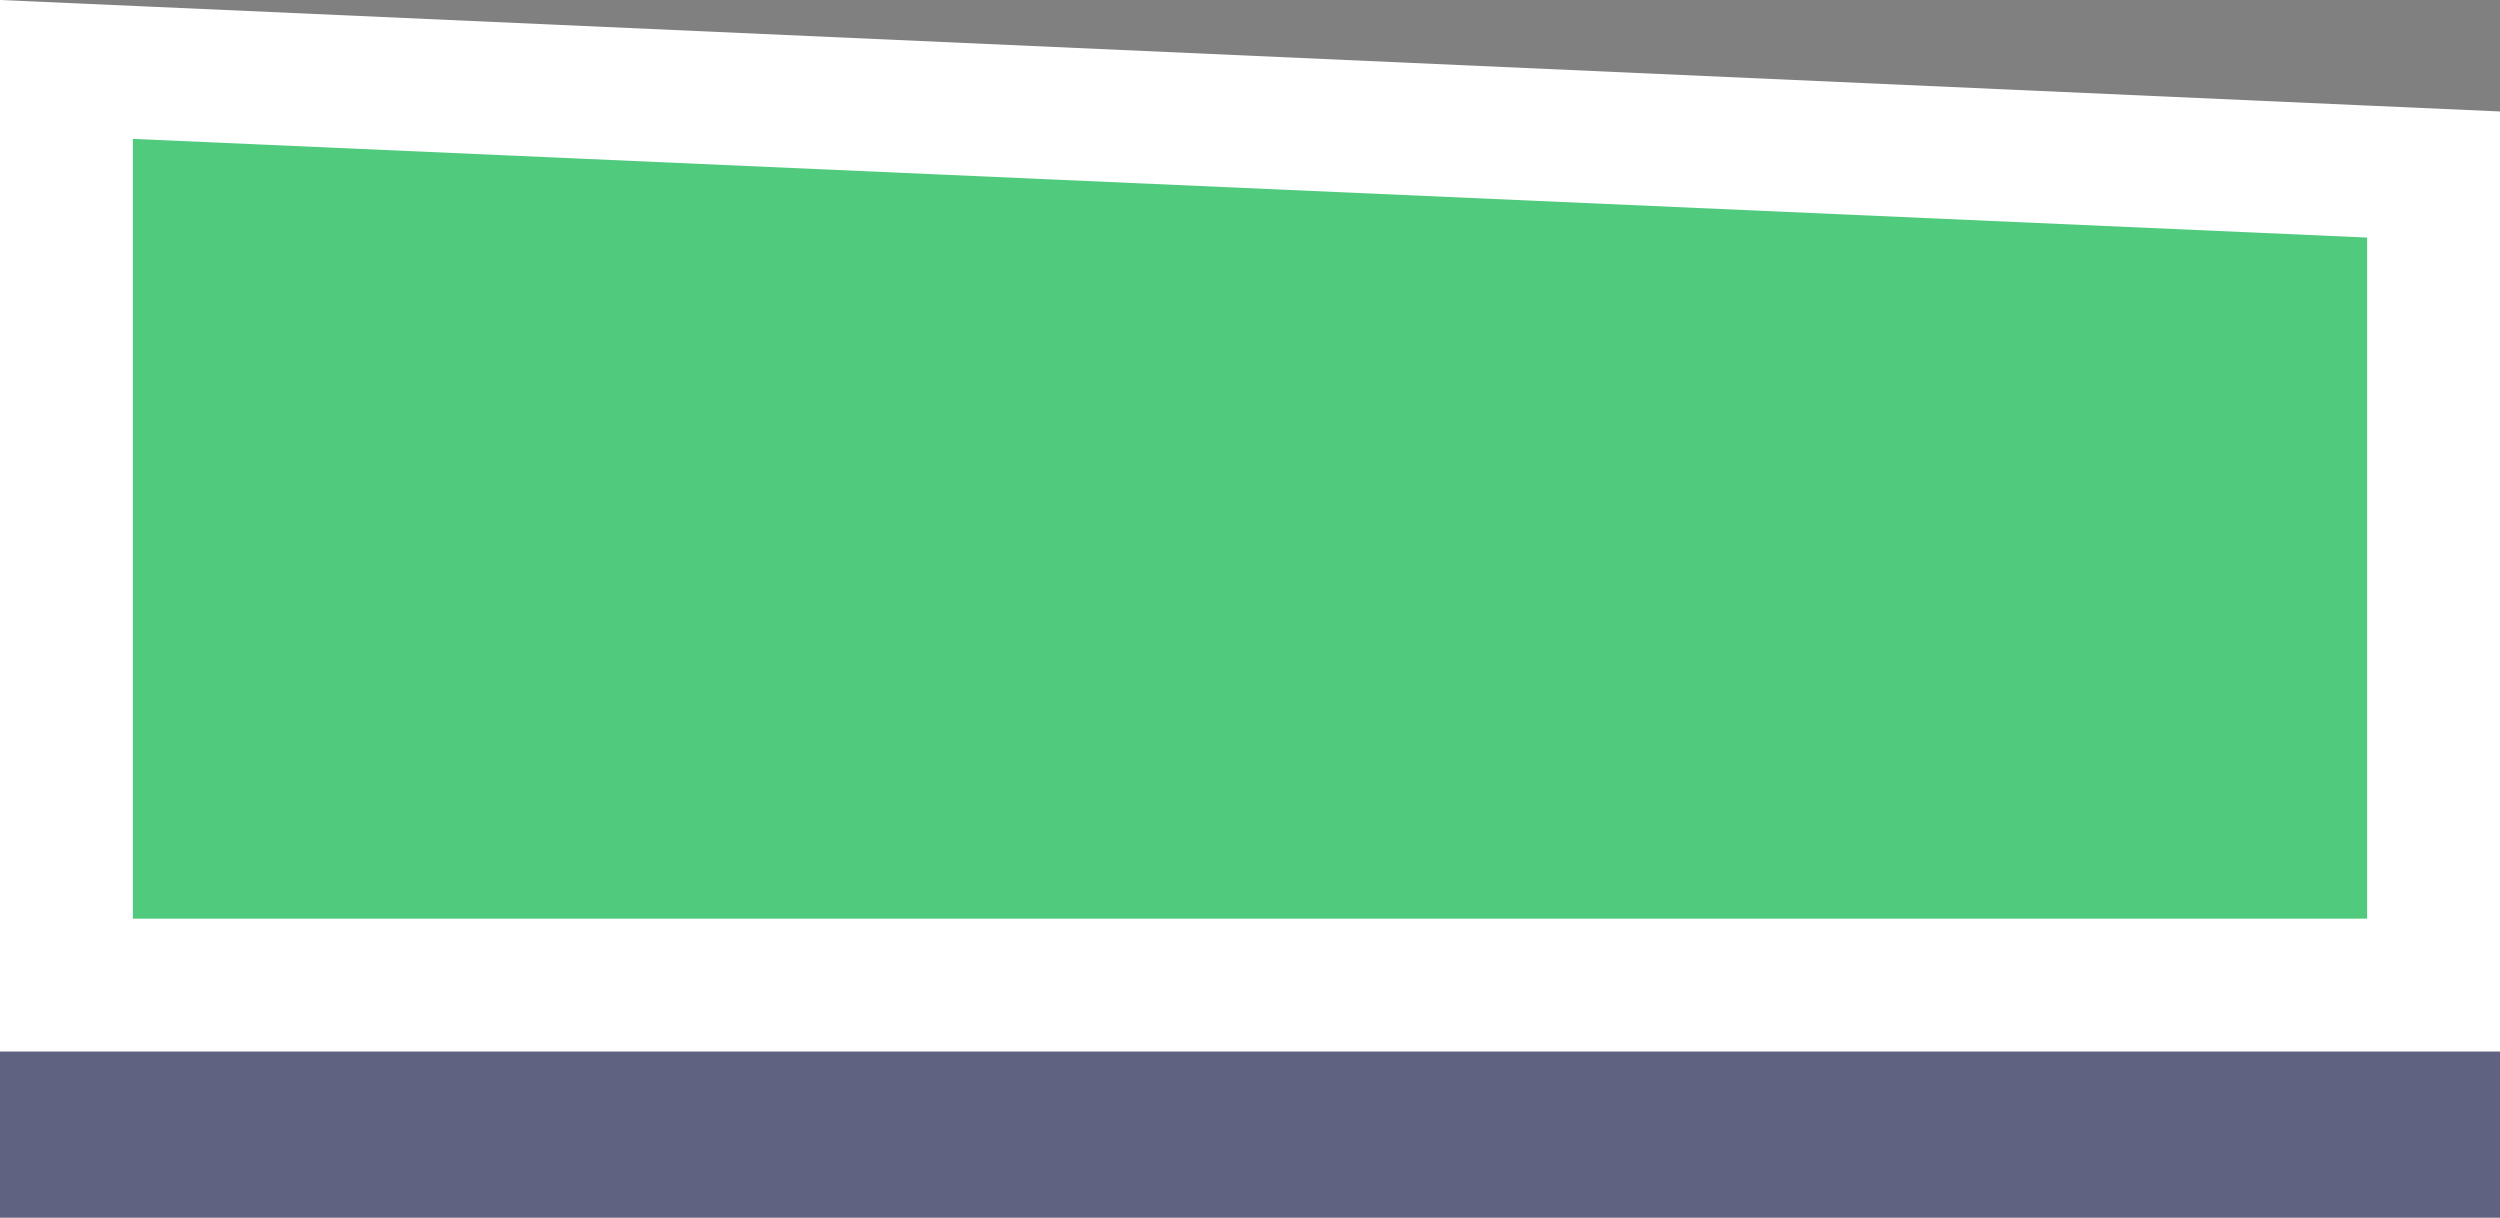 <svg xmlns="http://www.w3.org/2000/svg" viewBox="0 0 150.49 73.3"><rect x="0" y="0" width="150.49" height="73.3" fill="#808080" stroke="none"/><defs><style>.cls-1{fill:#010b87;opacity:0.25;}.cls-2{fill:#50cb7e;}.cls-3{fill:#fff;}</style></defs><g id="Layer_2" data-name="Layer 2"><g id="Layer_1-2" data-name="Layer 1"><polygon class="cls-1" points="142.85 16.35 8.36 10.37 0 10 0 18.36 0 65.3 0 73.3 8 73.3 142.49 73.3 150.49 73.3 150.49 65.3 150.49 24.34 150.49 16.69 142.85 16.35"/><g id="Group_32" data-name="Group 32"><g id="Path_55-3" data-name="Path 55-3"><path class="cls-2" d="M146.49,59.3H4V4.18l4.18.19,134.49,6,3.82.17V59.3Z"/><path class="cls-3" d="M8,8.36V55.3H142.49v-41L8,8.36M0,0,8.36.37l134.49,6,7.64.34V63.3H0V0Z"/></g></g></g></g></svg>